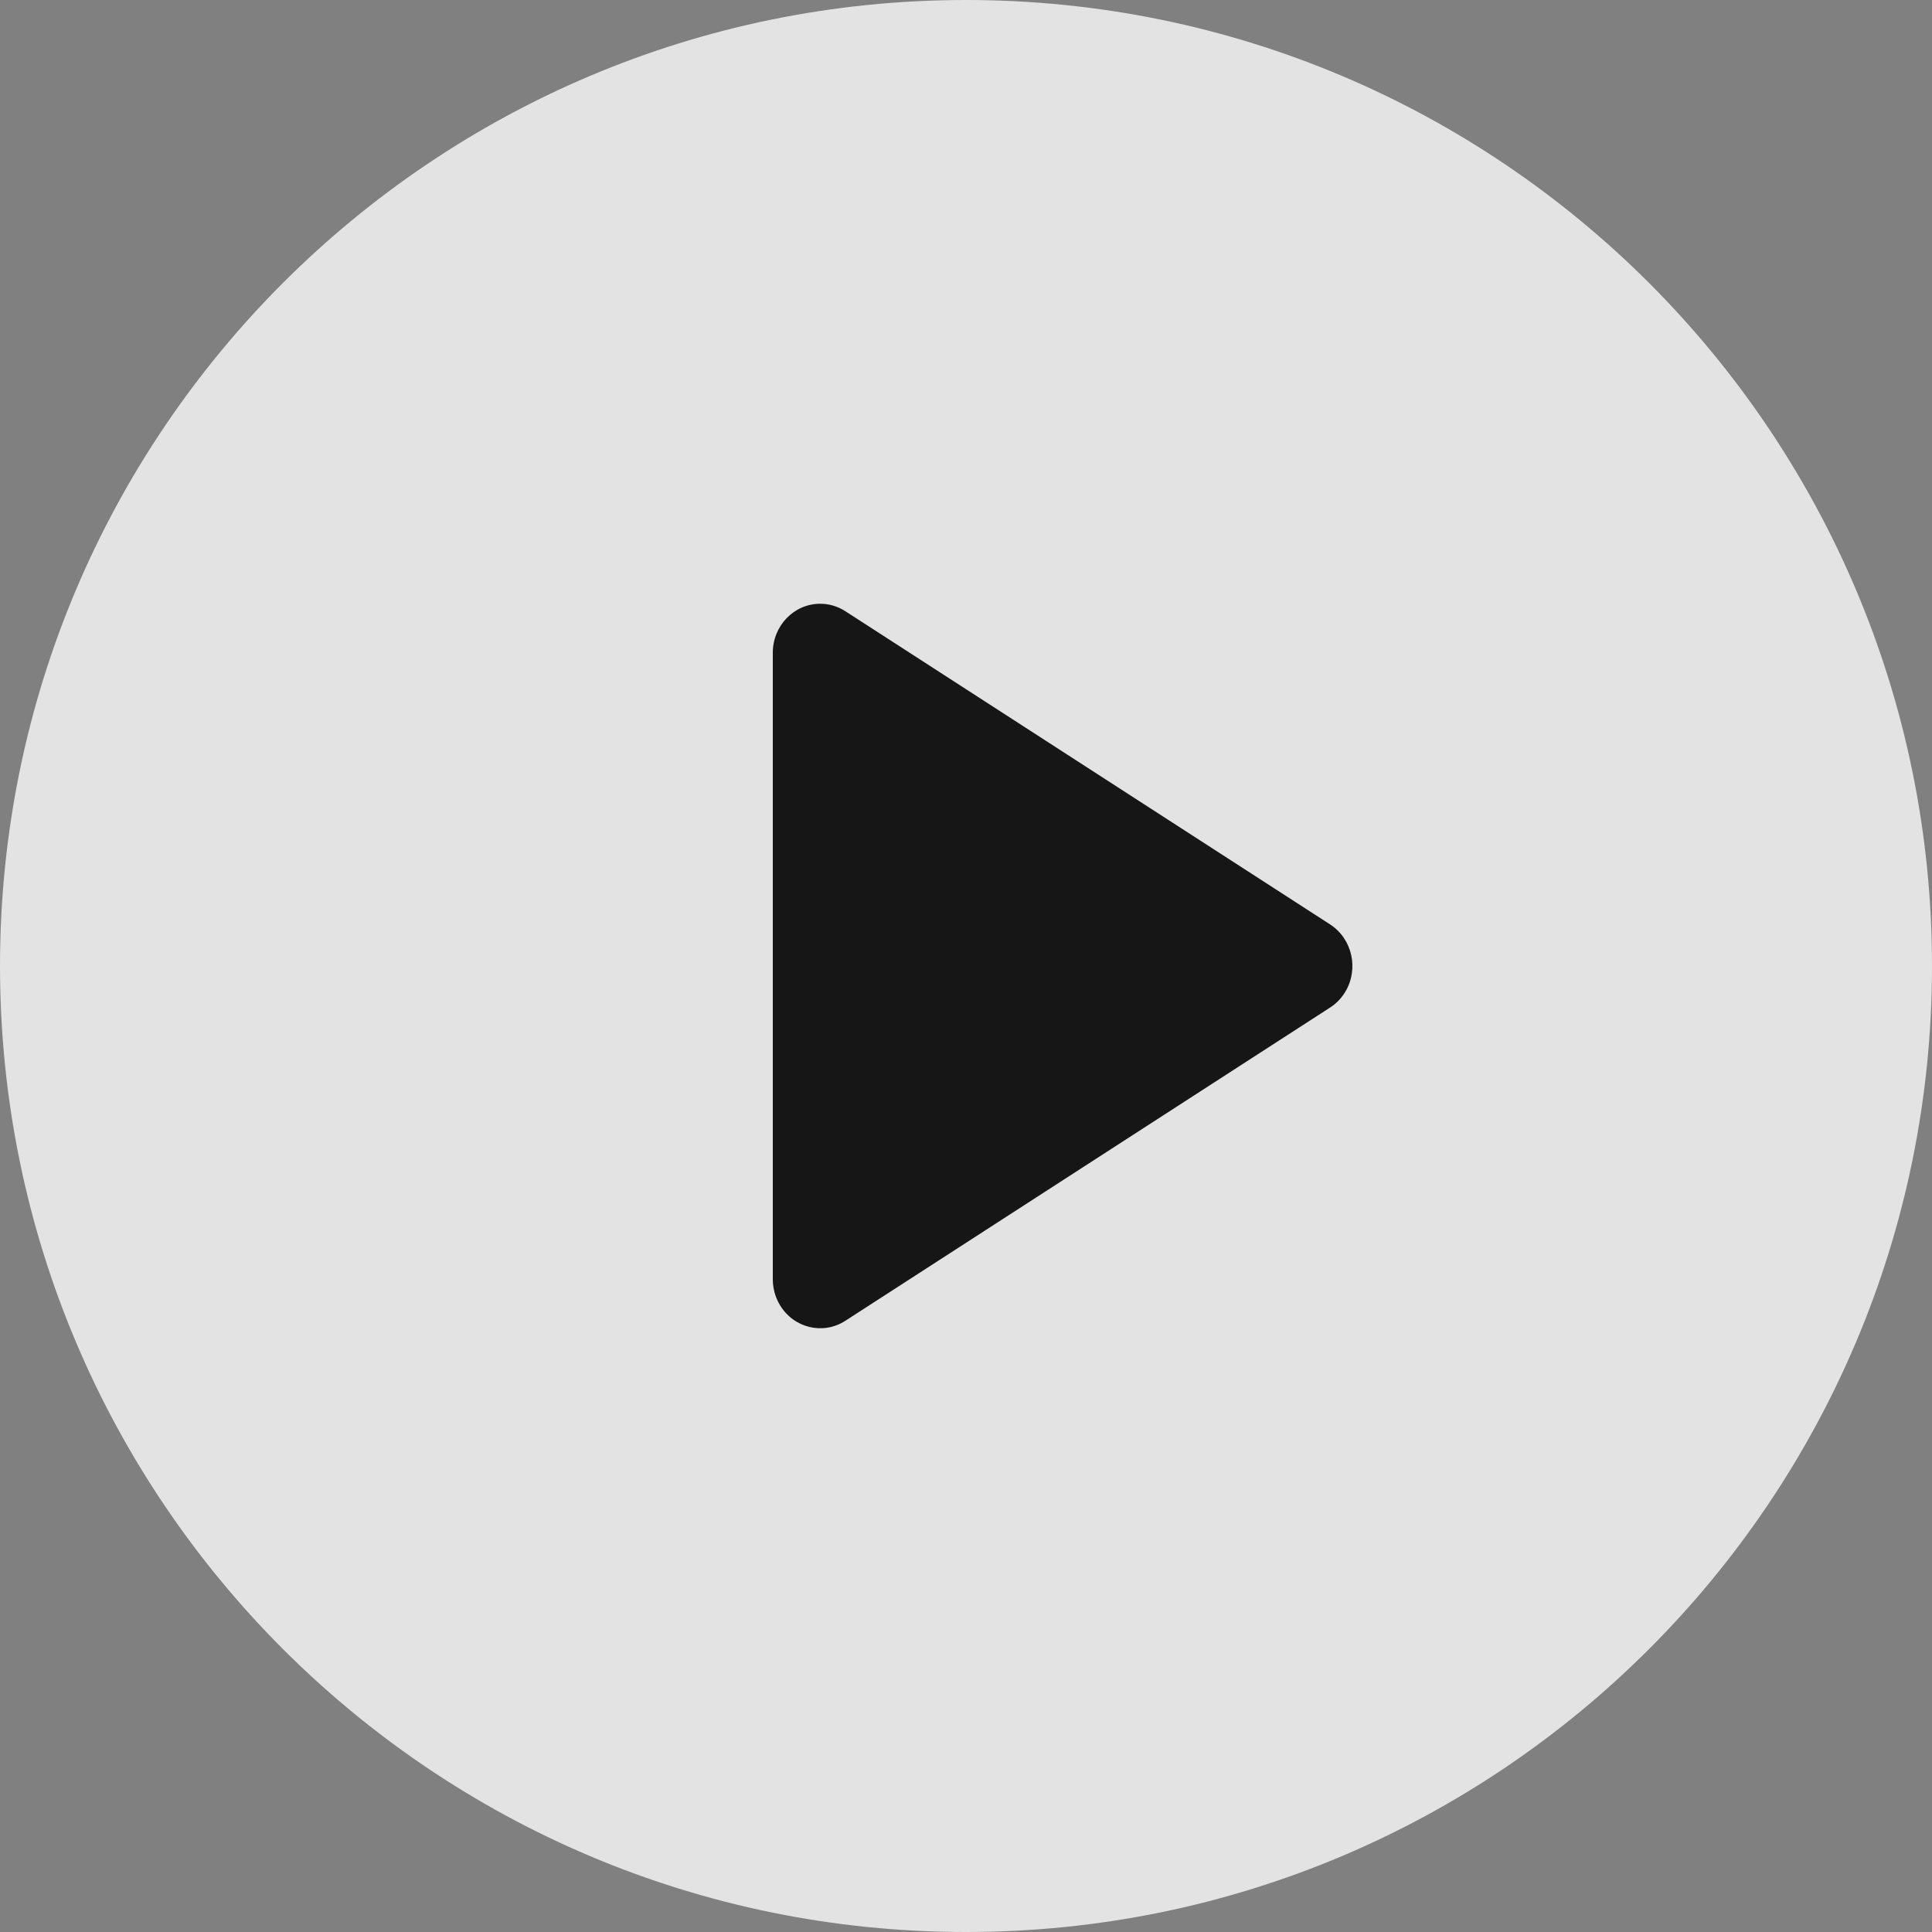<?xml version="1.0" encoding="UTF-8"?>
<svg width="44px" height="44px" viewBox="0 0 44 44" version="1.1" xmlns="http://www.w3.org/2000/svg" xmlns:xlink="http://www.w3.org/1999/xlink">
    <rect x="0" y="0" width="44" height="44" fill="#808080" stroke="none"/>
    <!-- Generator: Sketch 57.1 (83088) - https://sketch.com -->
    <title>play</title>
    <desc>Created with Sketch.</desc>
    <g id="play" stroke="none" stroke-width="1" fill="none" fill-rule="evenodd" fill-opacity="0.9">
        <g id="编组-8">
            <path d="M22,44 C34.15,44 44,34.15 44,22 C44,9.85 34.15,0 22,0 C9.85,0 0,9.85 0,22 C0,34.15 9.85,44 22,44 Z" id="Mask" fill="#EDEDED"></path>
            <path d="M19.252,13.92 C19.08,13.809 18.882,13.75 18.68,13.75 C18.083,13.75 17.6,14.25 17.6,14.866 L17.6,29.134 C17.6,29.343 17.657,29.548 17.764,29.725 C18.08,30.248 18.746,30.407 19.252,30.08 L30.292,22.946 C30.431,22.857 30.549,22.735 30.636,22.591 C30.952,22.069 30.798,21.38 30.292,21.053 L19.252,13.92 Z" id="Rectangle-39" fill="#000000"></path>
        </g>
    </g>
</svg>